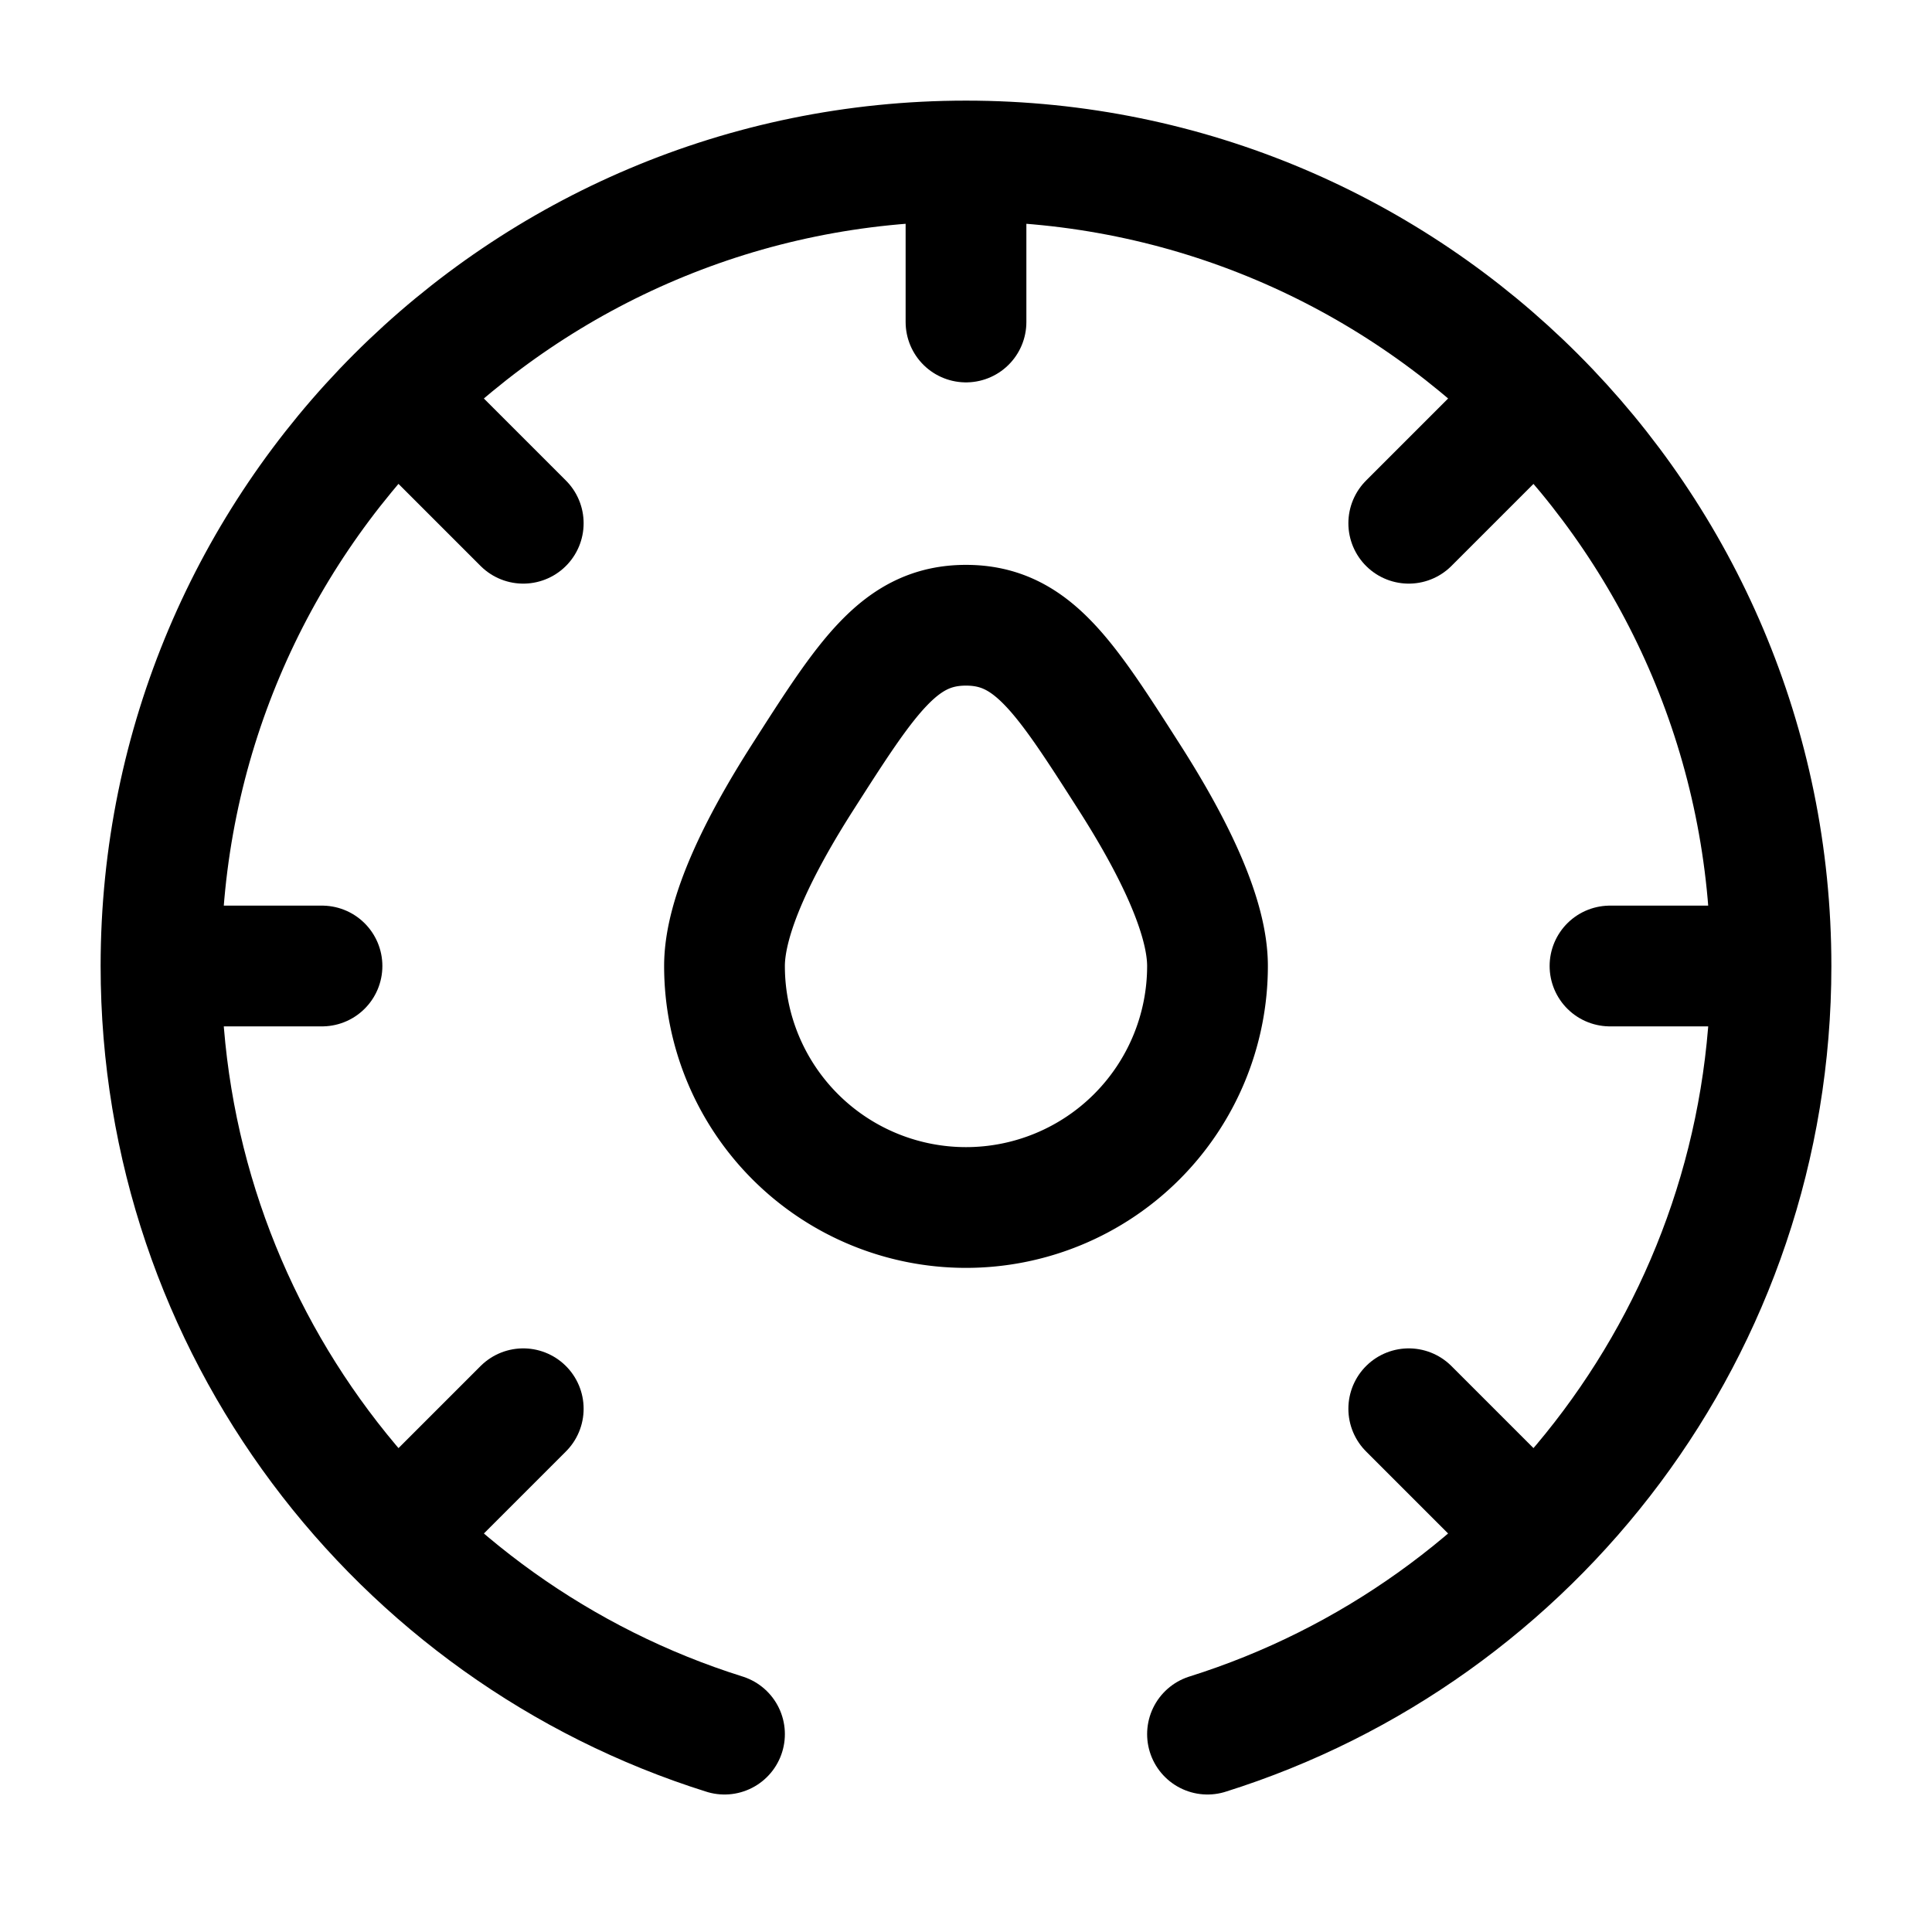 <svg xmlns="http://www.w3.org/2000/svg" xmlns:xlink="http://www.w3.org/1999/xlink" width="24" height="24" viewBox="0 0 24 24"><g fill="none" stroke="currentColor" stroke-width="1.5"><path stroke-linecap="round" d="M9 21.542C4.943 20.268 2 16.478 2 12C2 6.477 6.477 2 12 2s10 4.477 10 10c0 4.478-2.943 8.268-7 9.542M19 19l-1.5-1.5M19 5l-1.5 1.5M5 19l1.5-1.5M5 5l1.5 1.5M2 12h2m16 0h2M12 4V2"/><path d="M15 12a3 3 0 0 1-6 0c0-.63.434-1.505.972-2.346c.804-1.258 1.207-1.887 2.028-1.887s1.224.629 2.028 1.887c.538.841.972 1.716.972 2.346Z"/></g></svg>